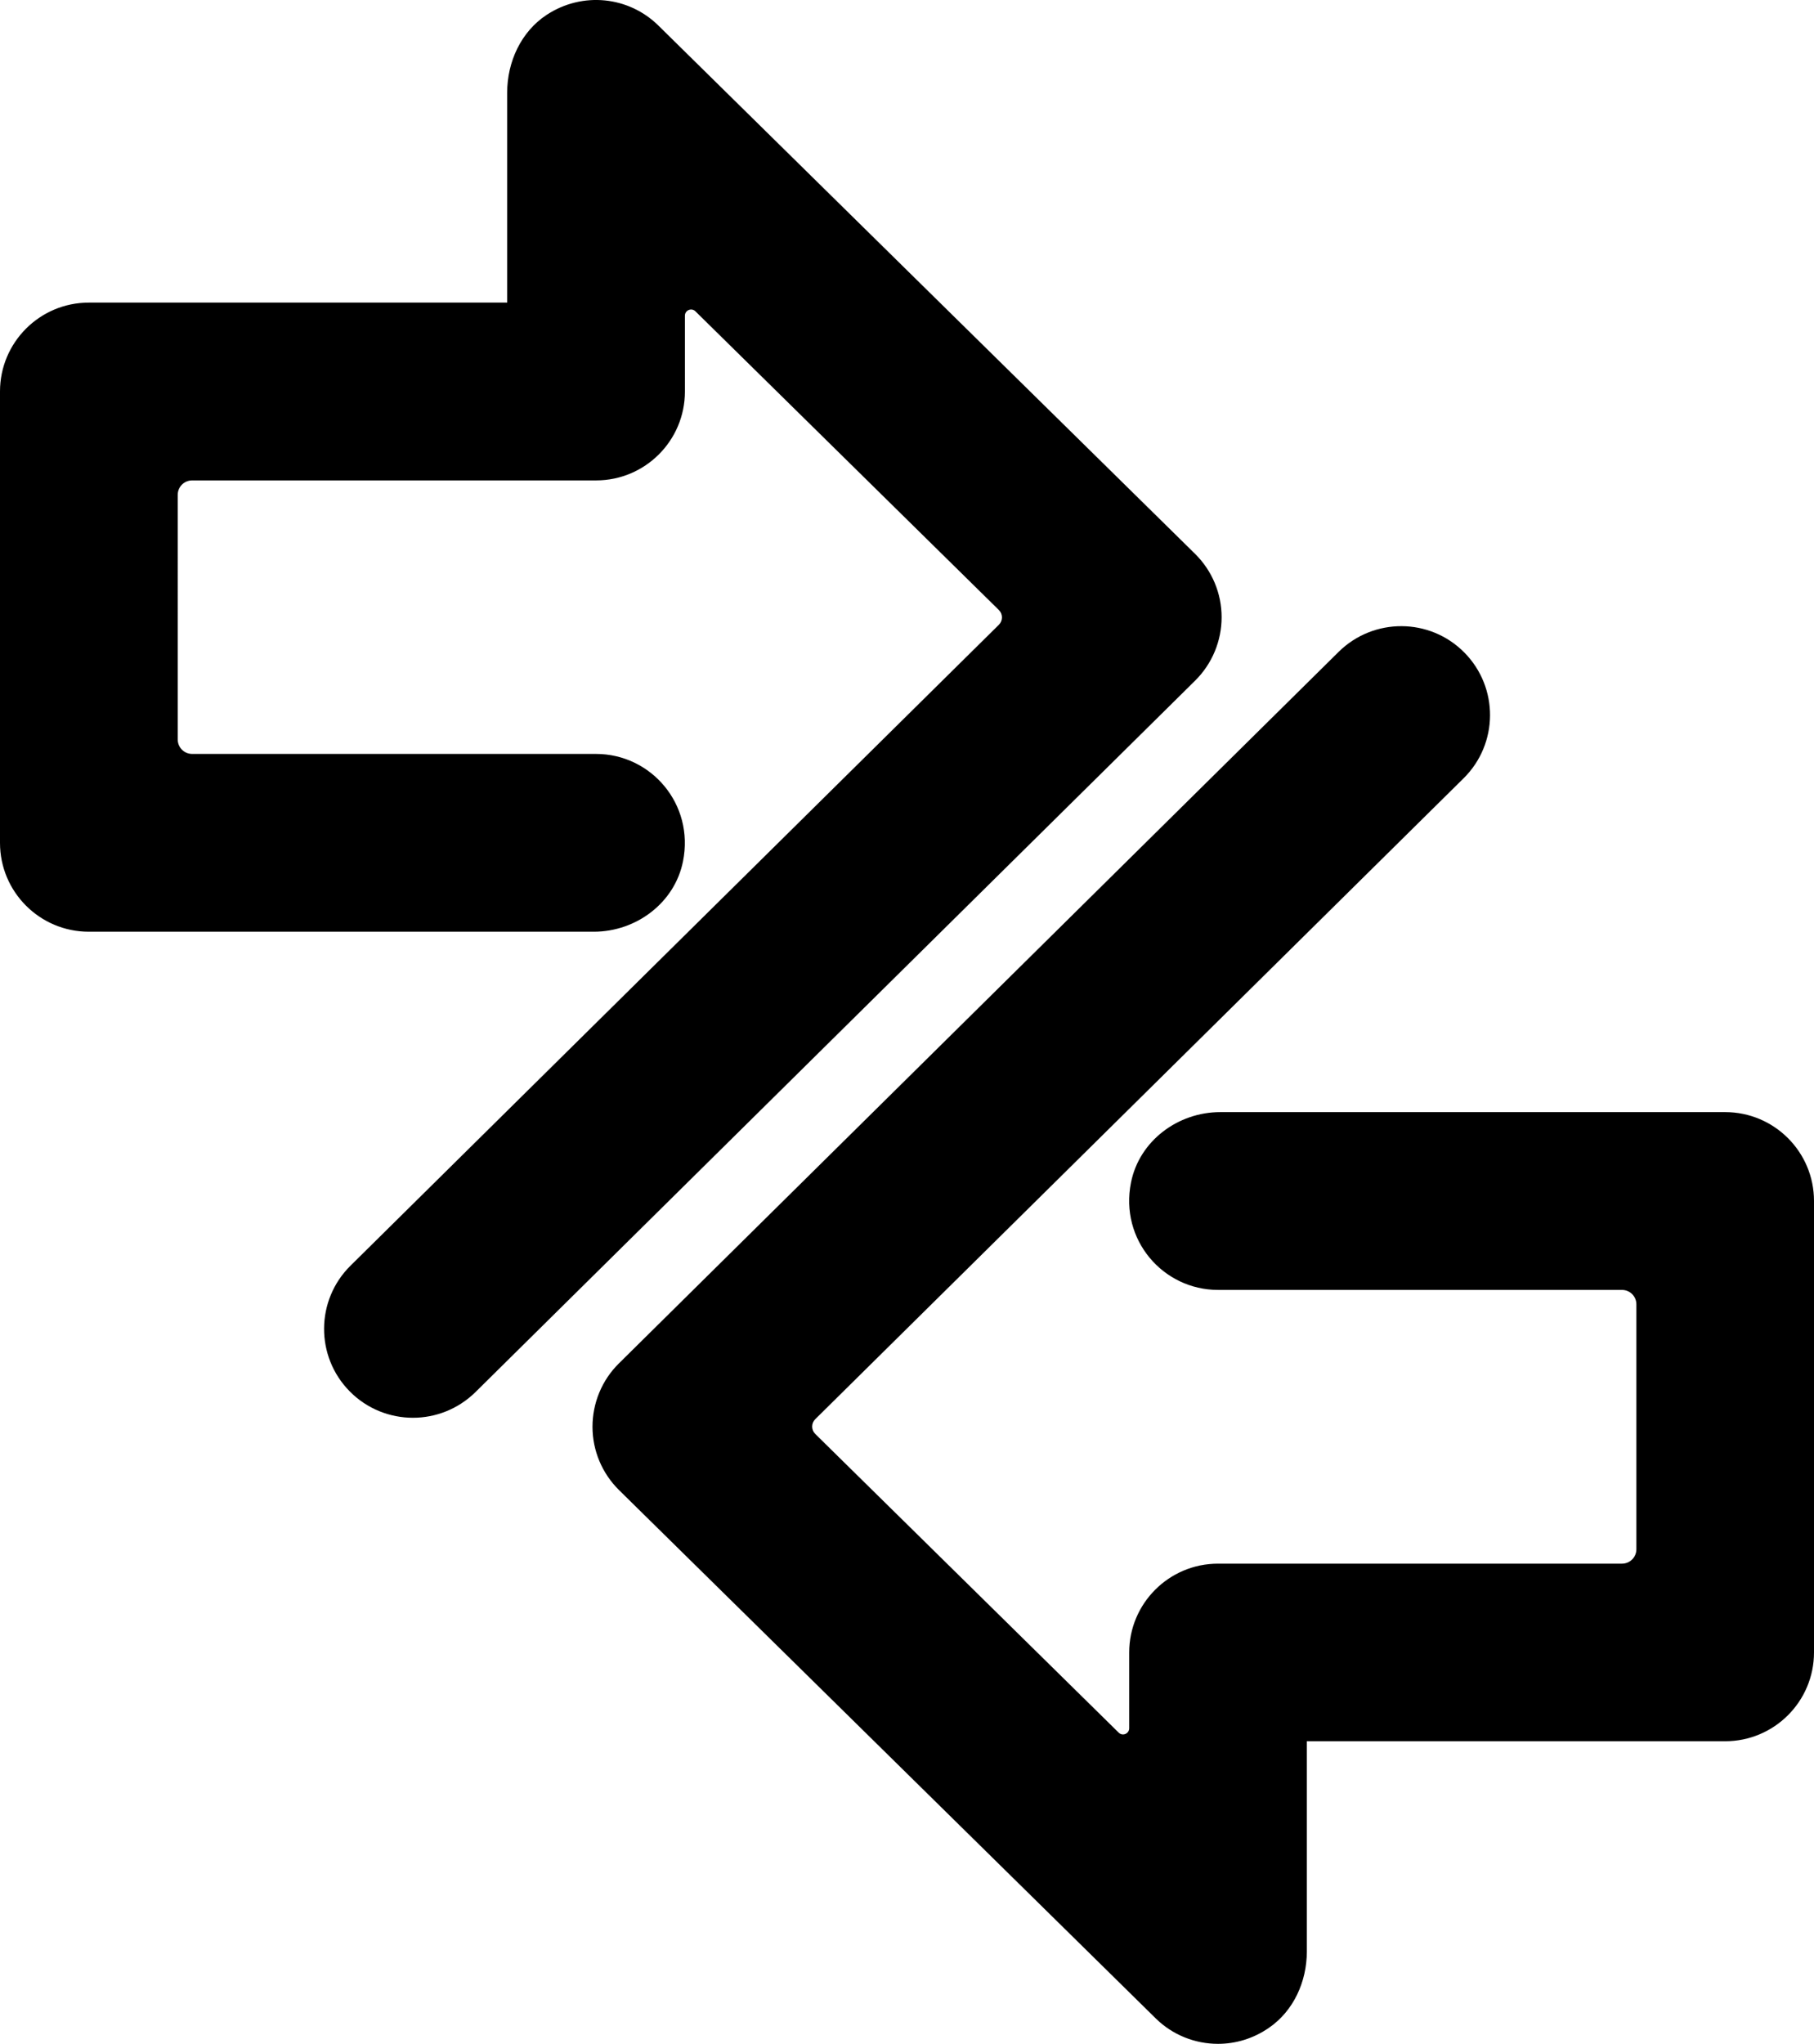 <?xml version="1.0" encoding="utf-8"?>
<!-- Generator: Adobe Illustrator 24.0.2, SVG Export Plug-In . SVG Version: 6.00 Build 0)  -->
<svg version="1.1" id="Warstwa_1" xmlns="http://www.w3.org/2000/svg" xmlns:xlink="http://www.w3.org/1999/xlink" x="0px" y="0px"
	 viewBox="0 0 160.95 181.29" style="enable-background:new 0 0 160.95 181.29;" xml:space="preserve">
<style type="text/css">
	.st0{fill:#000000;}
</style>
<g>
	<path class="st0" d="M108.39,54.74c0-2.11-0.85-4.13-2.35-5.61L58.41,2.26C55.8-0.31,51.7-0.78,48.5,1.32
		C46.23,2.81,45,5.49,45,8.21l0,18.63H7.88C3.53,26.84,0,30.37,0,34.72v40.04c0,4.35,3.53,7.88,7.88,7.88h44.8
		c3.76,0,7.18-2.55,7.92-6.24c1.02-5.07-2.83-9.53-7.72-9.53H17.05c-0.71,0-1.28-0.57-1.28-1.28V43.89c0-0.71,0.57-1.28,1.28-1.28
		h35.84c4.35,0,7.88-3.53,7.88-7.88V28c0-0.48,0.58-0.73,0.93-0.39l26.93,26.5c0.36,0.36,0.36,0.94,0,1.3l-57.53,56.85
		c-3.1,3.06-3.13,8.05-0.07,11.15c1.54,1.56,3.58,2.34,5.61,2.34c2,0,4-0.76,5.54-2.27l63.87-63.12
		C107.55,58.87,108.39,56.85,108.39,54.74z"/>
	<path class="st0" d="M153.07,98.64h-44.8c-3.76,0-7.18,2.55-7.92,6.24c-1.02,5.07,2.83,9.53,7.72,9.53h35.84
		c0.71,0,1.28,0.57,1.28,1.28v21.72c0,0.71-0.57,1.28-1.28,1.28h-35.84c-4.35,0-7.88,3.53-7.88,7.88v6.72
		c0,0.48-0.58,0.73-0.93,0.39l-26.93-26.5c-0.36-0.36-0.36-0.94,0-1.3l57.53-56.85c3.1-3.06,3.13-8.05,0.07-11.15
		c-3.06-3.1-8.05-3.12-11.15-0.07l-63.87,63.12c-1.5,1.48-2.34,3.51-2.34,5.62c0,2.11,0.85,4.13,2.35,5.61l47.62,46.86
		c1.5,1.48,3.5,2.26,5.53,2.26c1.56,0,3.13-0.46,4.53-1.43c2.18-1.5,3.35-4.1,3.35-6.75l0-18.66h37.12c4.35,0,7.88-3.53,7.88-7.88
		v-40.04C160.95,102.17,157.42,98.64,153.07,98.64z"/>
</g>
</svg>
